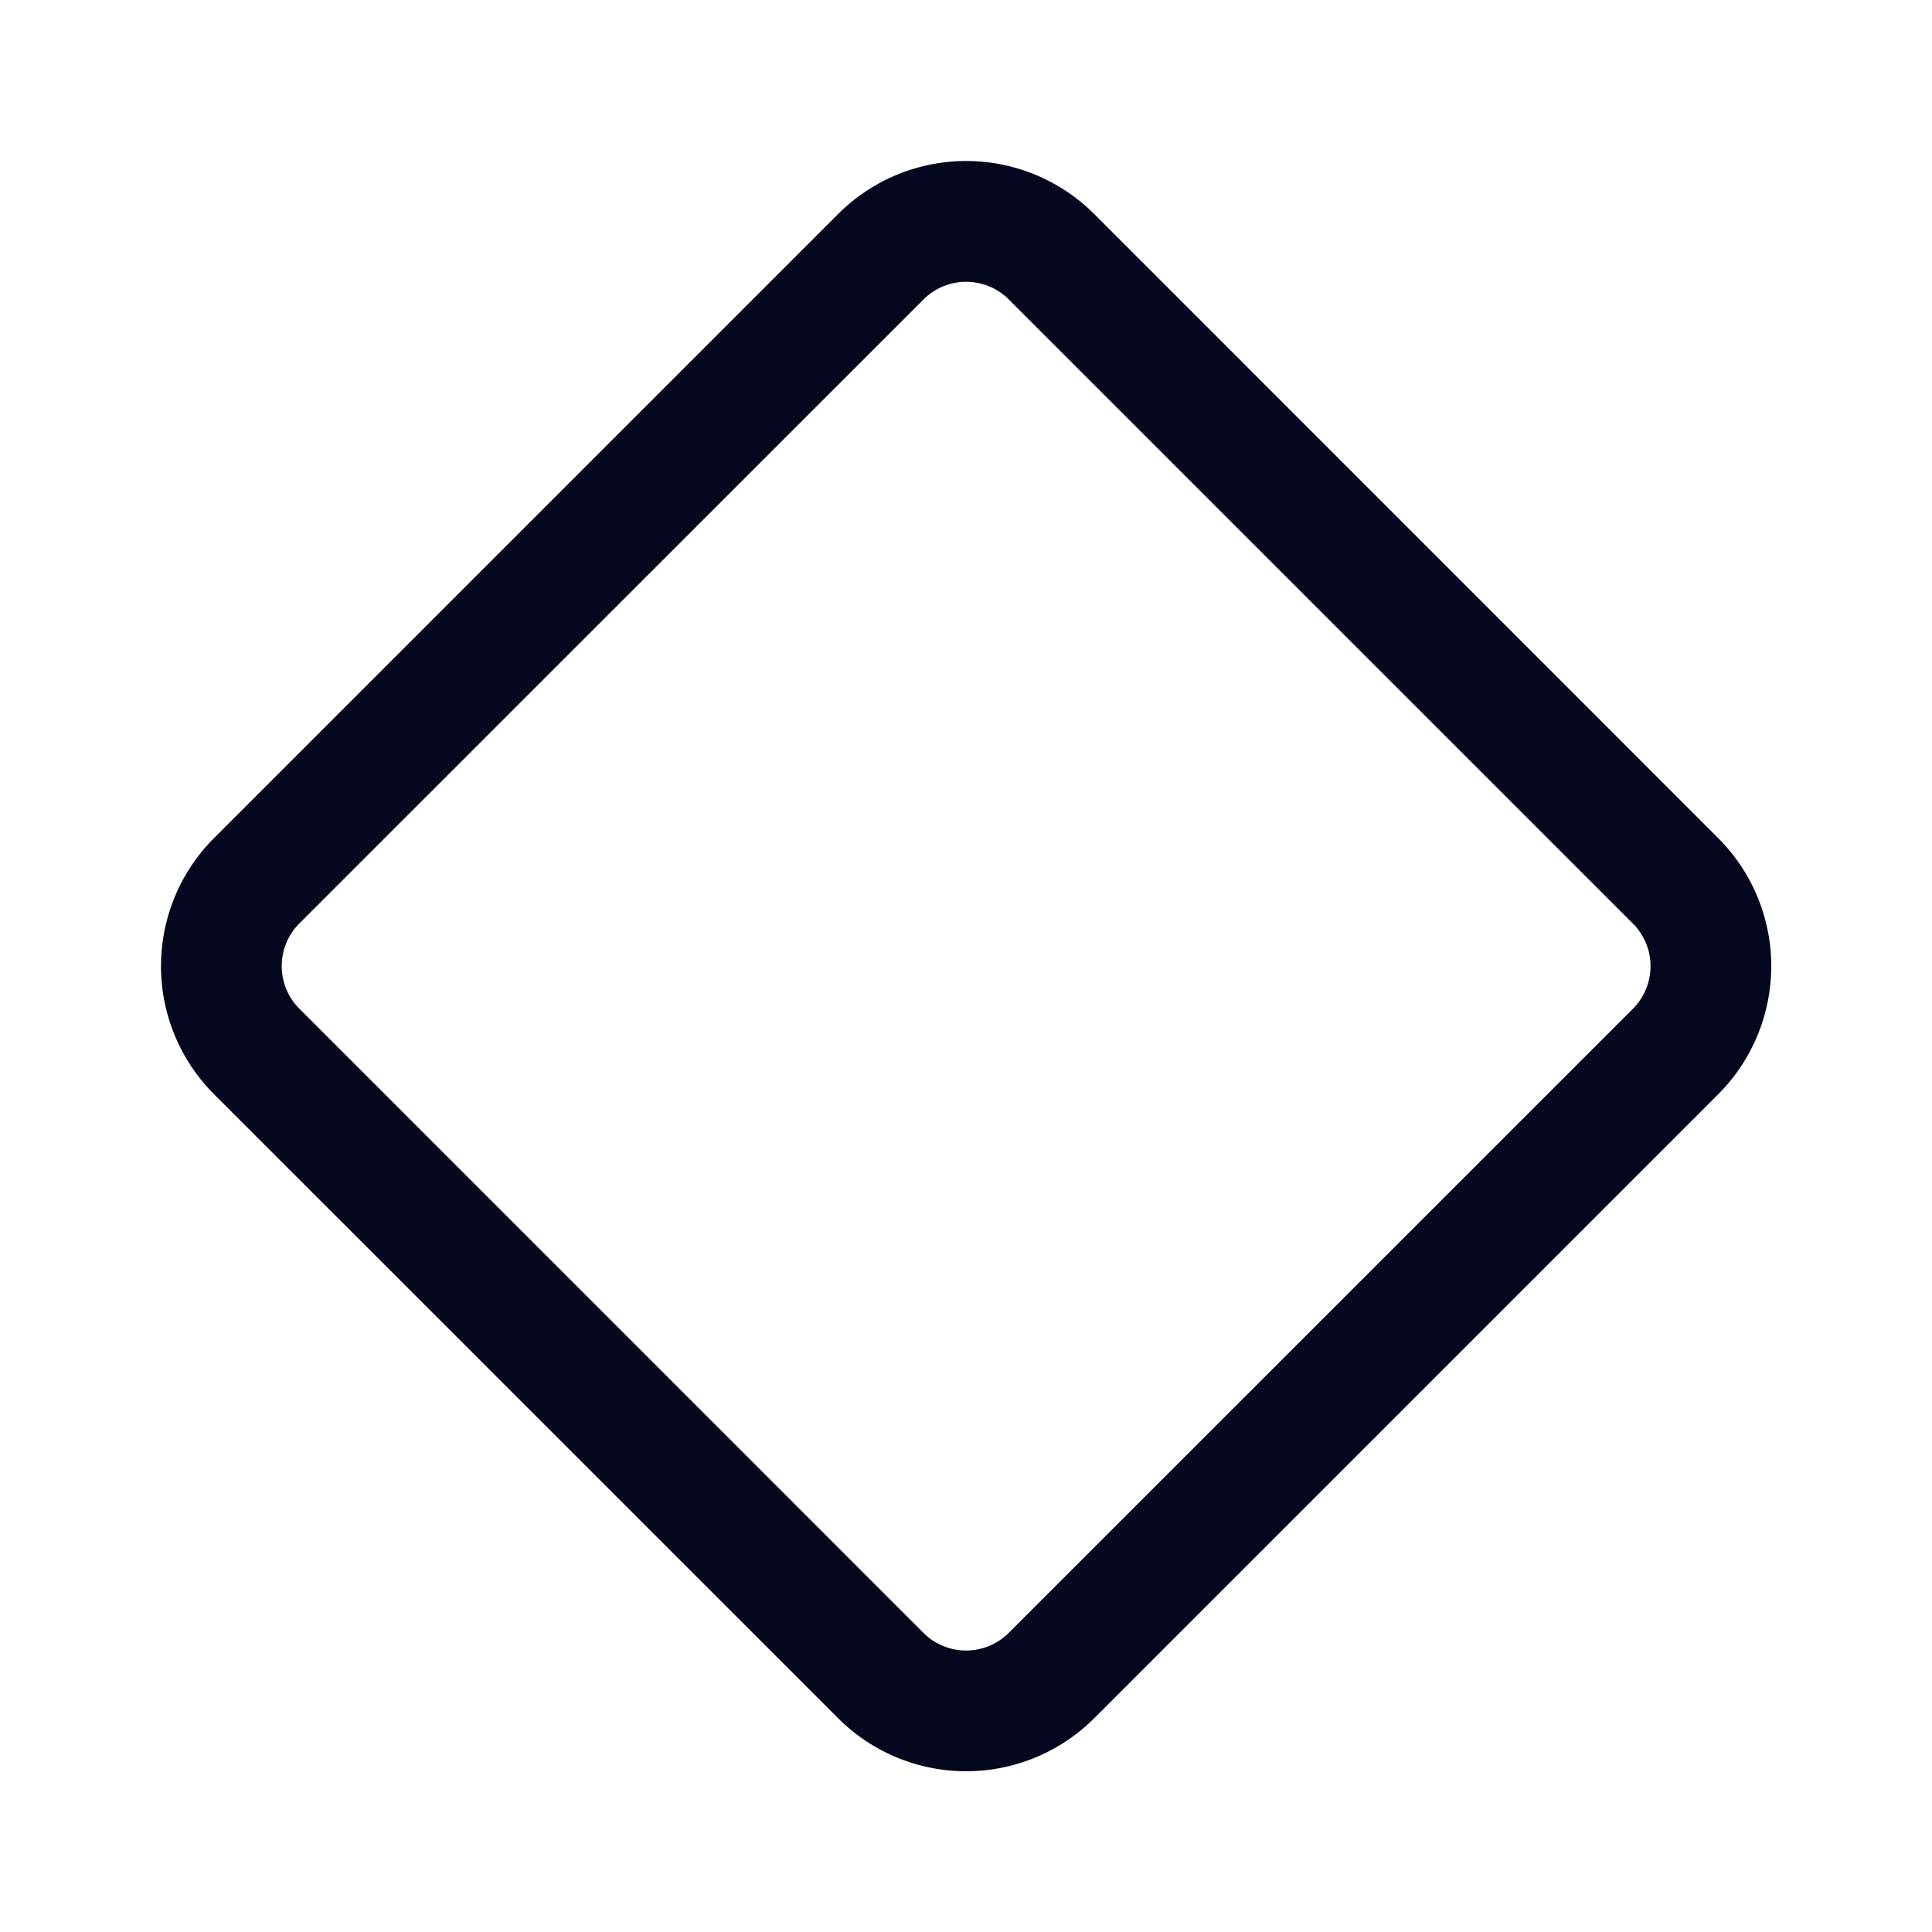 <svg xmlns="http://www.w3.org/2000/svg" width="24" height="24" fill="none"><path fill="#04071E" d="M2.659 13.593a2.25 2.25 0 0 1 0-3.182l7.752-7.752a2.25 2.25 0 0 1 3.182 0l7.751 7.752a2.25 2.25 0 0 1 0 3.182l-7.751 7.751a2.25 2.25 0 0 1-3.182 0zm1.06-2.122a.75.75 0 0 0 0 1.06l7.752 7.753a.75.75 0 0 0 1.06 0l7.753-7.752a.75.75 0 0 0 0-1.06L12.532 3.72a.75.75 0 0 0-1.06 0z"/></svg>